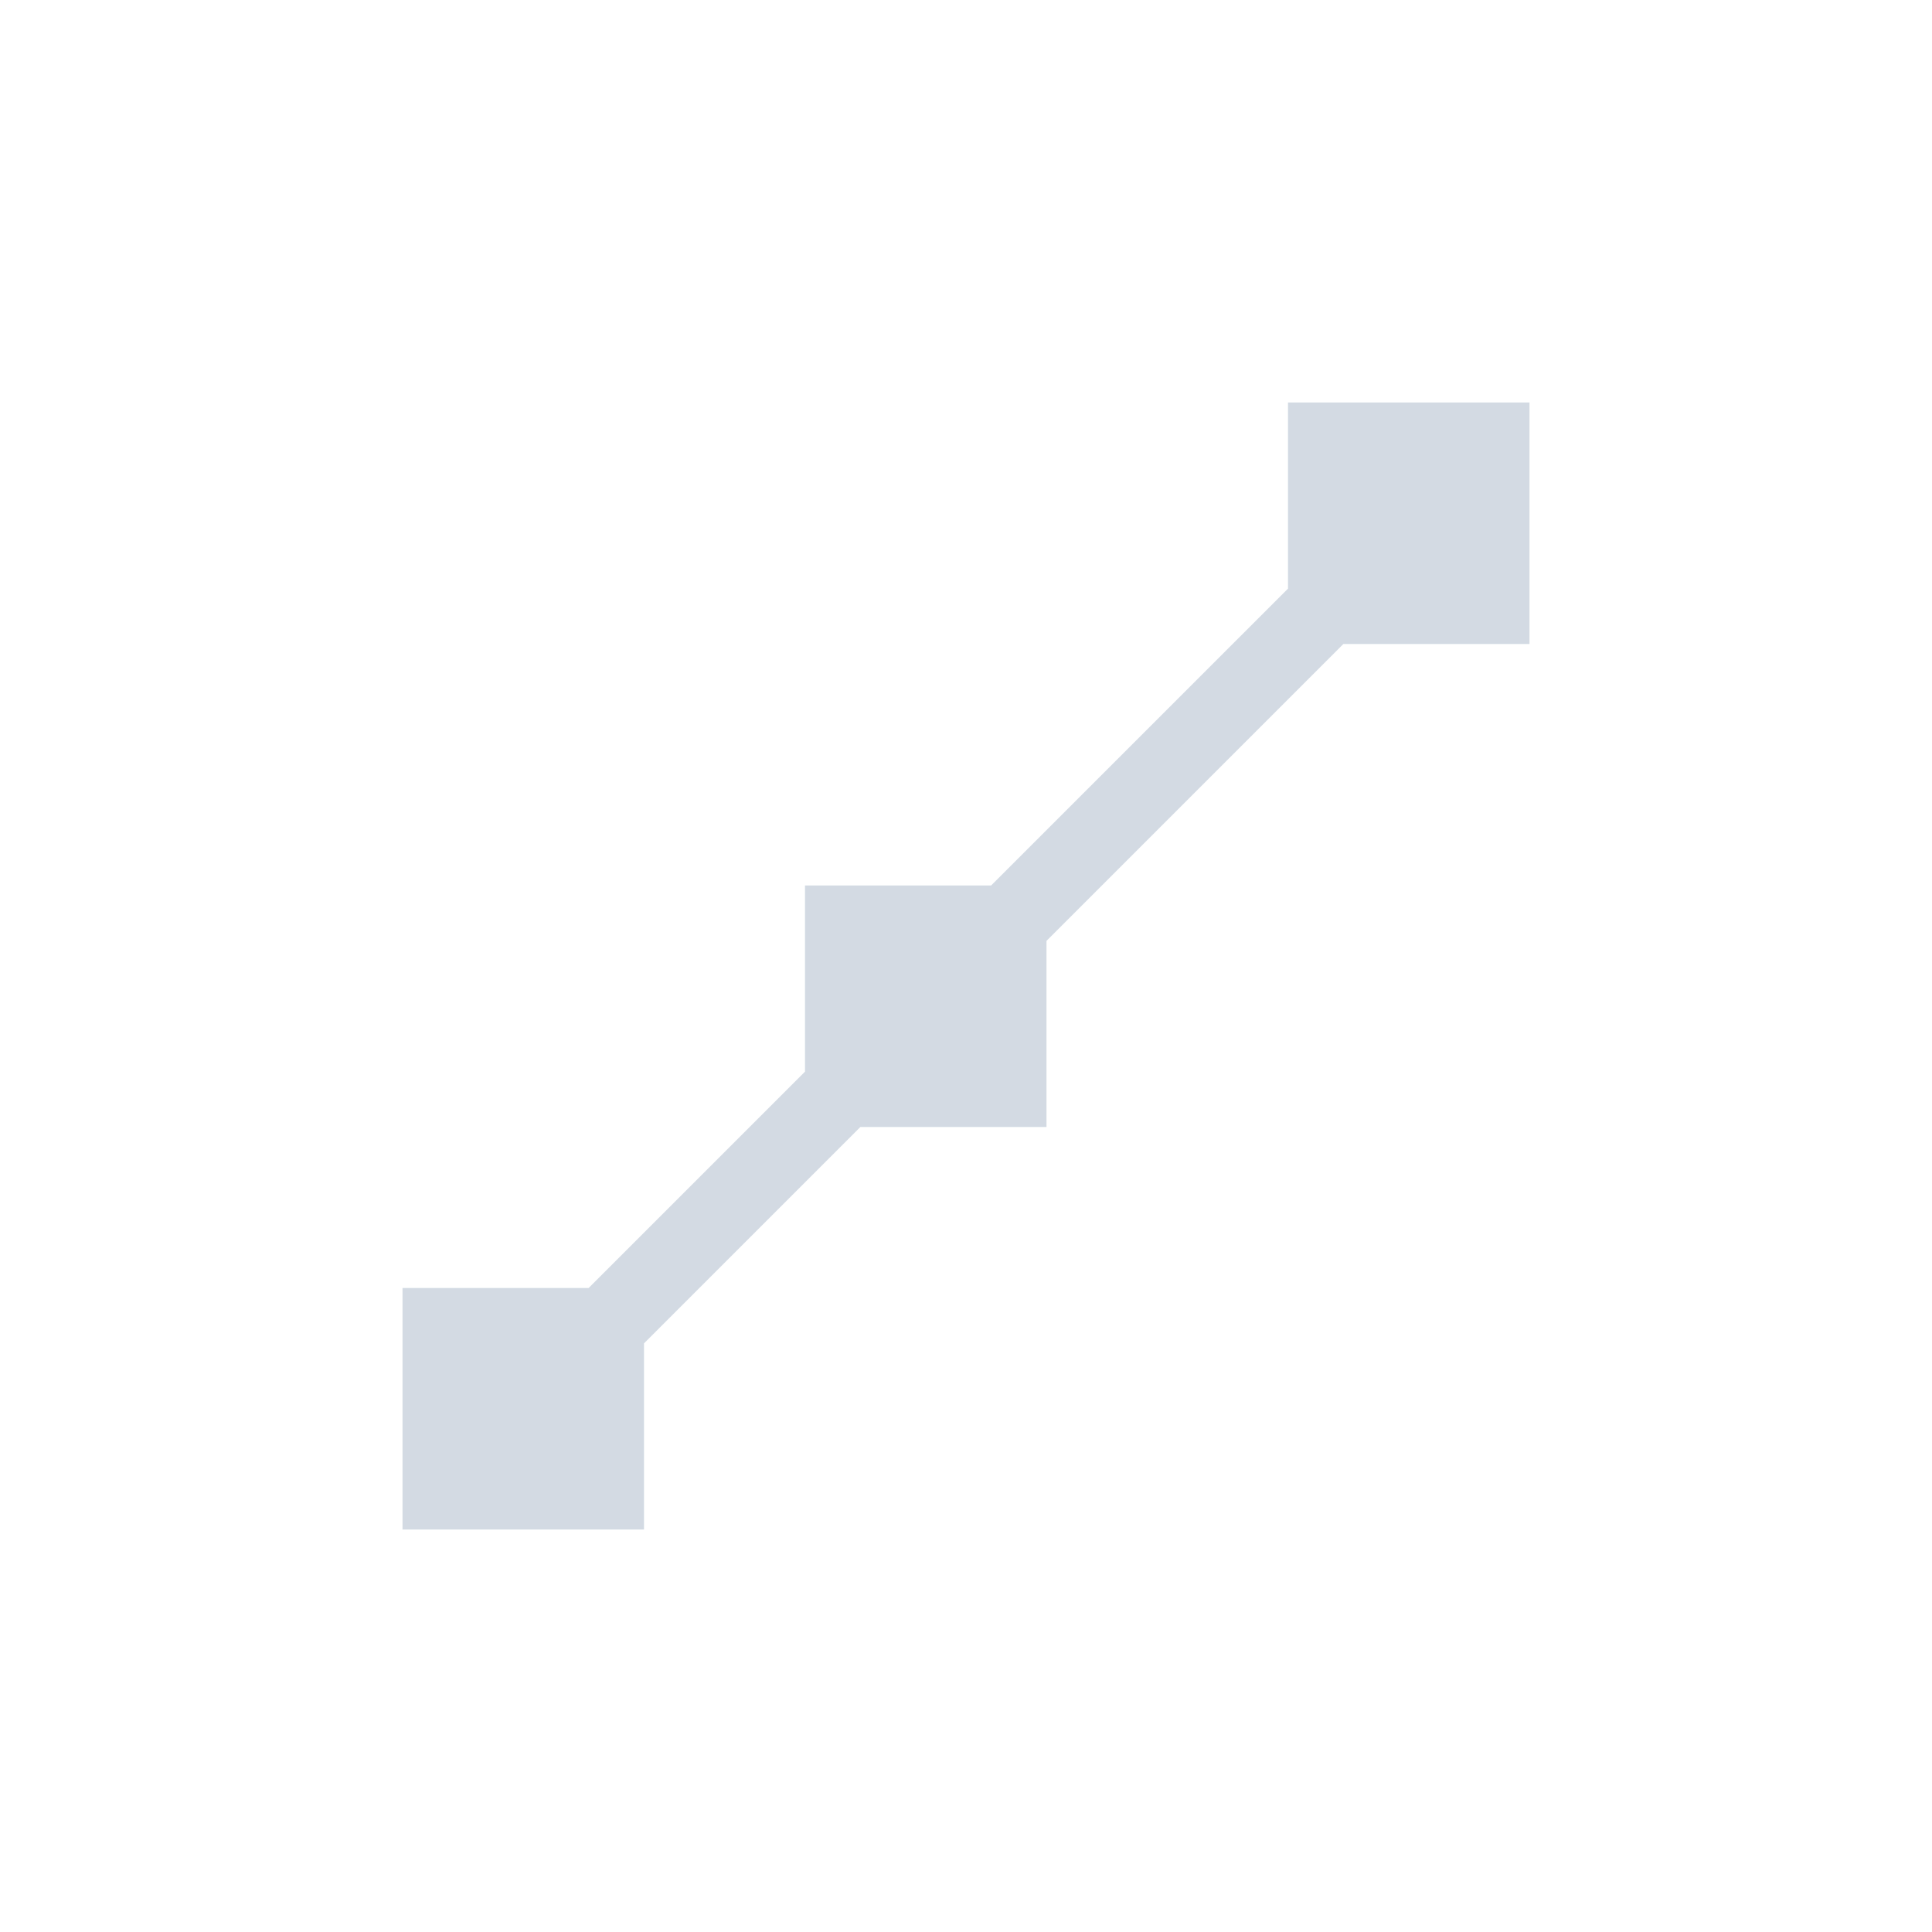<svg xmlns="http://www.w3.org/2000/svg" width="12pt" height="12pt" version="1.1" viewBox="0 0 12 12">
 <g>
  <path style="fill:rgb(82.745%,85.49%,89.02%)" d="M 8 2.5 L 8 3.656 L 6.156 5.5 L 5 5.5 L 5 6.656 L 3.656 8 L 2.5 8 L 2.5 9.5 L 4 9.5 L 4 8.344 L 5.344 7 L 6.5 7 L 6.5 5.844 L 8.344 4 L 9.5 4 L 9.5 2.5 Z M 8 2.5"/>
 </g>
</svg>
